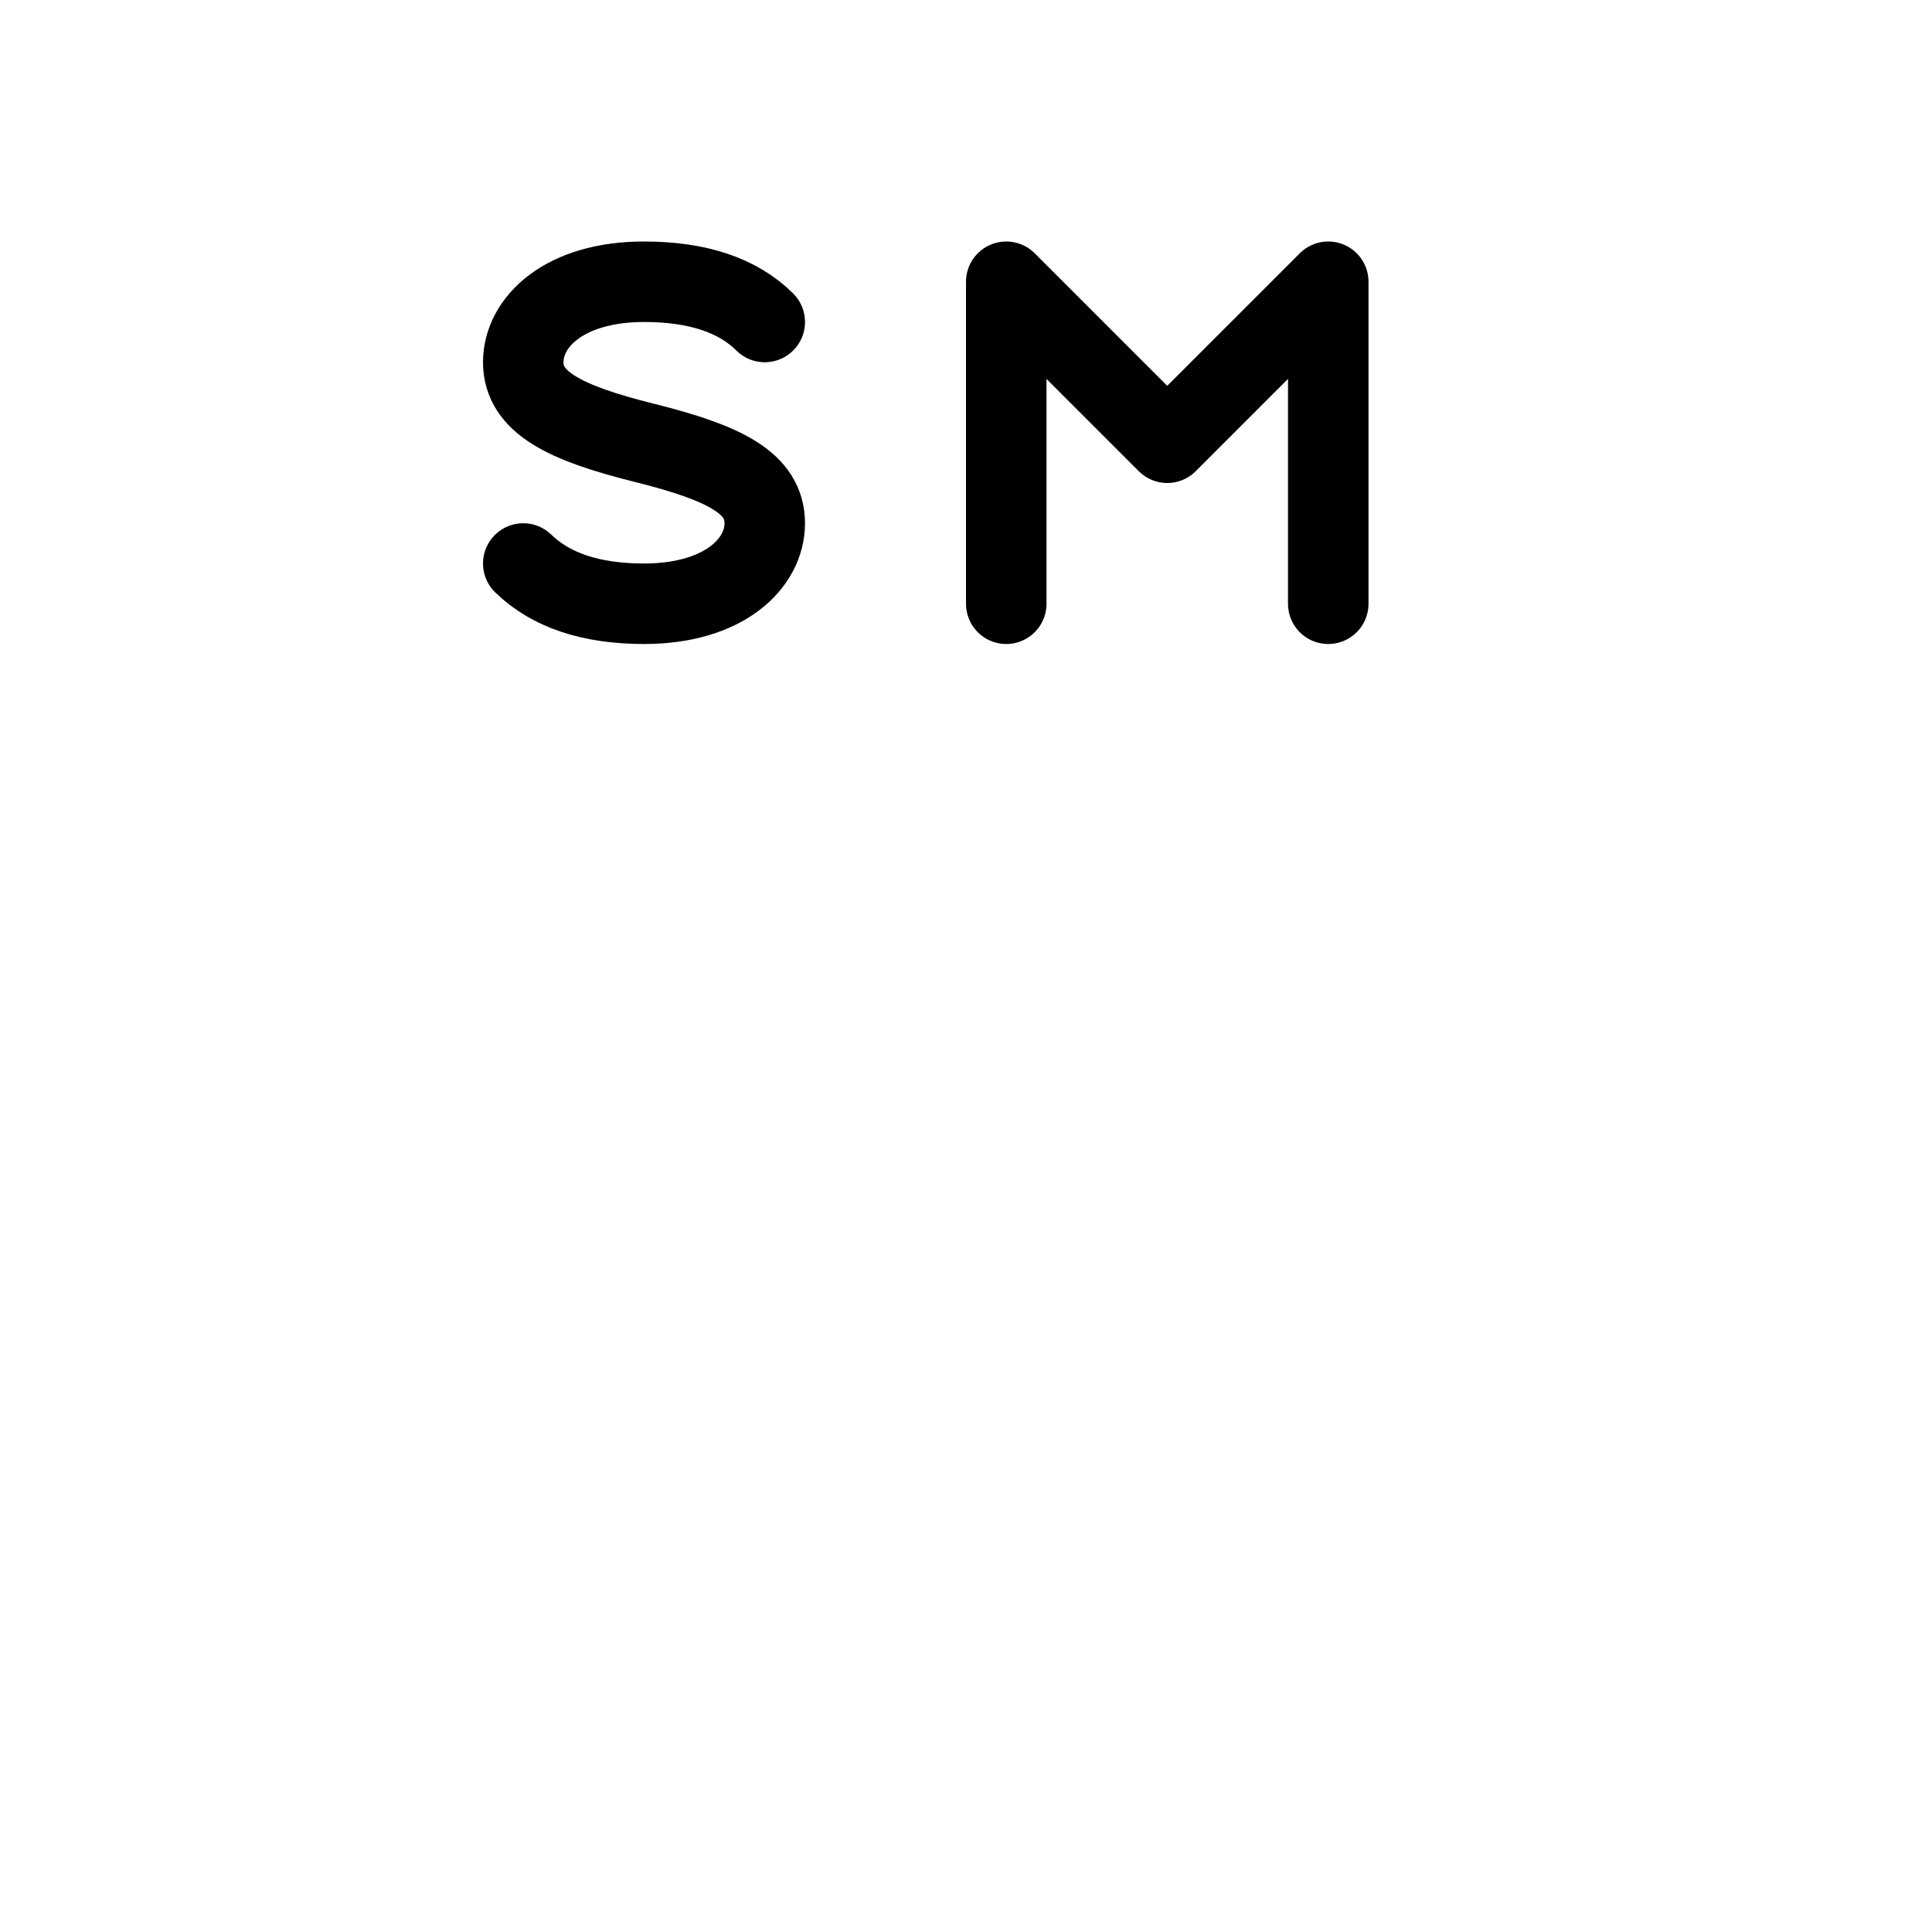 <svg height="24" viewBox="0 0 24 24" width="24" xmlns="http://www.w3.org/2000/svg"><path d="m16.5 7.5v-4l-2 2-2-2v4m-6-.5c.342.333.842.5 1.5.5.994 0 1.5-.5 1.5-1s-.497-.75-1.5-1c-.981-.245-1.5-.5-1.5-1s.51-1 1.5-1c.666 0 1.166.167 1.5.5" fill="none" stroke="#000" stroke-linecap="round" stroke-linejoin="round"/></svg>